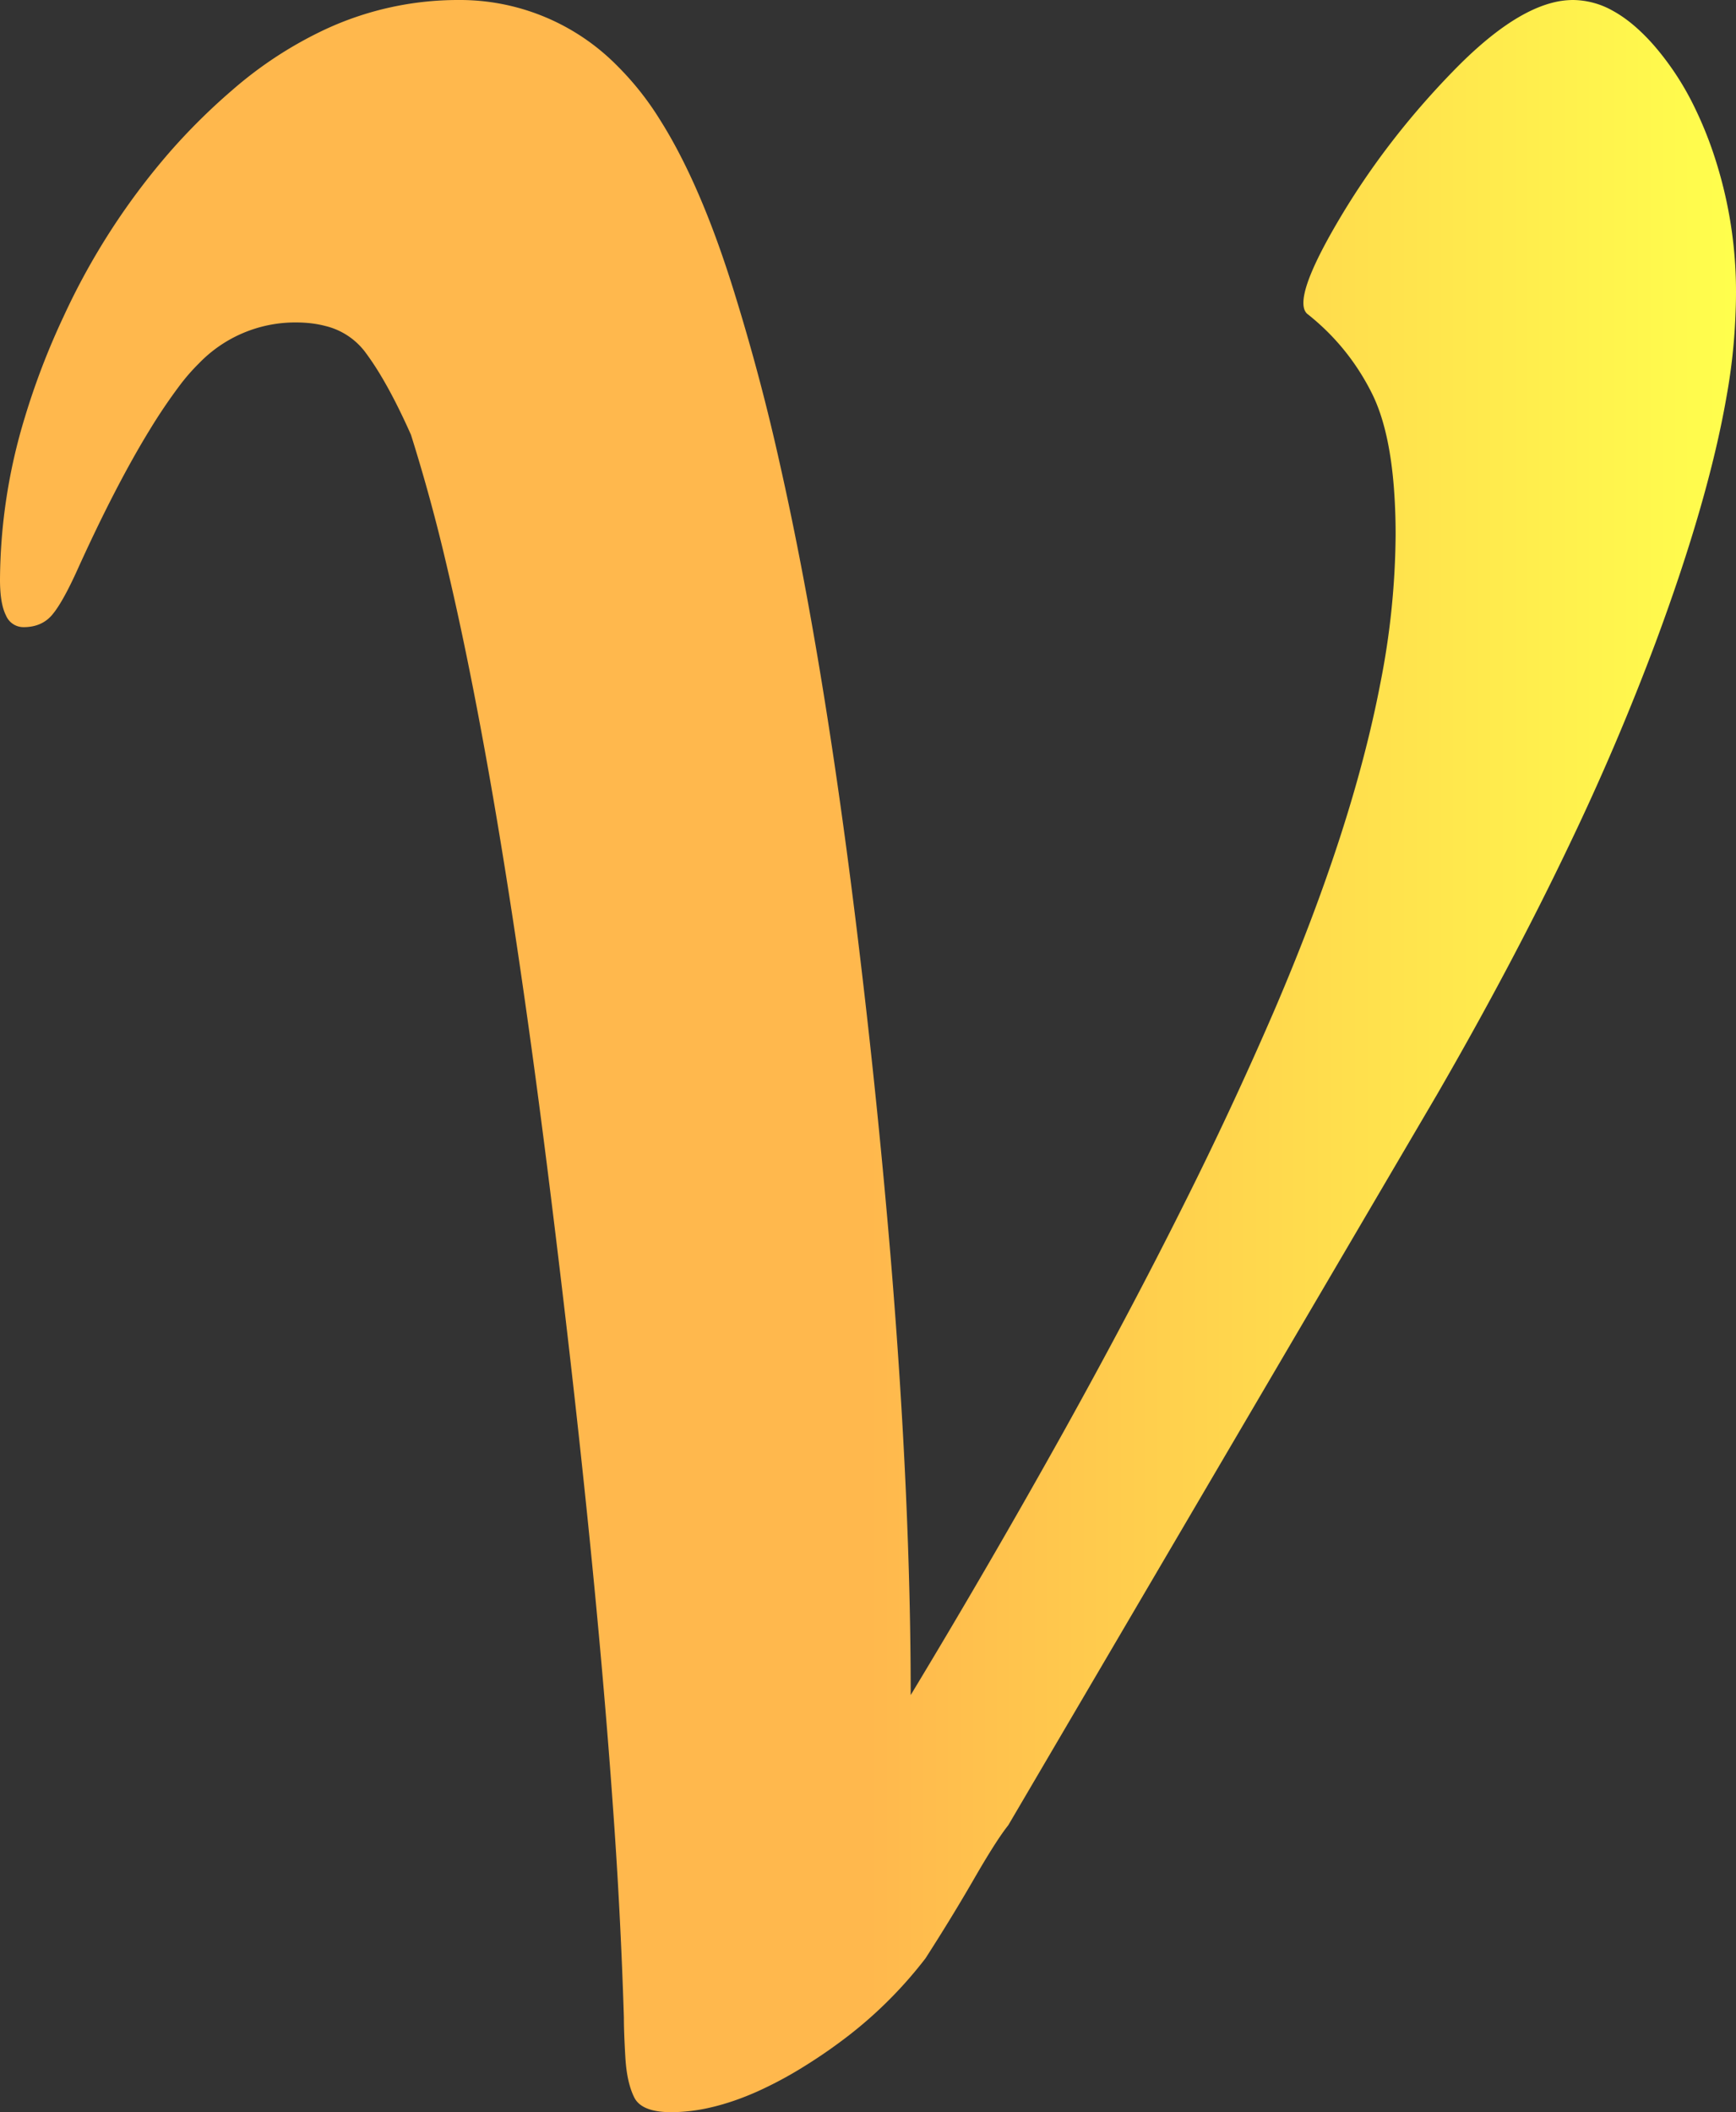 <svg class="svg-logo" width="100%" height="100%" viewBox="0 0 58.712 71.4" xmlns="http://www.w3.org/2000/svg" style="transform: rotate(-25deg)">
    <rect x="0" y="0" width="58.712" height="71.4" fill="#333333" stroke="none"/>
    <g id="svgGroup" stroke-linecap="round" fill-rule="evenodd" font-size="9pt" stroke="none" stroke-width="0.25mm"
       fill="none" style="stroke-width:0.25mm;">
        <defs>
            <linearGradient id="logo-gradient-fill">
                <stop offset="0%" stop-color="#ffb84d" stop-opacity="1" />
                <stop offset="50%" stop-color="#ffb84d" stop-opacity="1" />
                <stop offset="100%" stop-color="#ffff4d" stop-opacity="1" />
            </linearGradient>
        </defs>
        <path fill="url(#logo-gradient-fill)" d="M 48.6 37 L 34.1 61.7 Q 33.7 62.2 32.95 63.5 A 63.155 63.155 0 0 1 31.794 65.421 A 73.664 73.664 0 0 1 31.3 66.2 A 14.426 14.426 0 0 1 28.394 69.041 A 17.335 17.335 0 0 1 27.2 69.85 A 13.318 13.318 0 0 1 25.613 70.701 Q 24.779 71.072 24.009 71.246 A 5.93 5.93 0 0 1 22.7 71.4 A 3.93 3.93 0 0 1 22.686 71.4 Q 21.899 71.397 21.581 71.082 A 0.689 0.689 0 0 1 21.45 70.9 Q 21.2 70.4 21.15 69.55 Q 21.1 68.7 21.1 68.2 A 173.596 173.596 0 0 0 20.727 61.04 Q 20.113 52.369 18.6 40.2 Q 16.941 26.856 15.112 19.139 A 60.105 60.105 0 0 0 13.9 14.7 A 23.113 23.113 0 0 0 13.405 13.653 Q 13.136 13.122 12.873 12.684 A 9.287 9.287 0 0 0 12.35 11.9 A 2.388 2.388 0 0 0 11.002 11.019 Q 10.594 10.911 10.103 10.901 A 4.99 4.99 0 0 0 10 10.9 A 4.523 4.523 0 0 0 6.725 12.287 A 6.704 6.704 0 0 0 6.1 13 A 18.466 18.466 0 0 0 5.071 14.518 Q 3.906 16.413 2.6 19.3 Q 2.215 20.146 1.919 20.578 A 2.387 2.387 0 0 1 1.75 20.8 Q 1.4 21.2 0.8 21.2 A 0.639 0.639 0 0 1 0.203 20.806 Q 0.045 20.496 0.01 19.939 A 5.386 5.386 0 0 1 0 19.6 A 19.09 19.09 0 0 1 0.84 14.108 A 24.979 24.979 0 0 1 2.15 10.7 A 23.374 23.374 0 0 1 5.768 5.108 A 21.051 21.051 0 0 1 7.85 3.05 A 13.499 13.499 0 0 1 11.002 0.992 A 10.656 10.656 0 0 1 15.5 0 A 7.471 7.471 0 0 1 20.891 2.241 A 9.566 9.566 0 0 1 20.9 2.25 A 9.912 9.912 0 0 1 22.312 4.035 Q 23.54 5.971 24.564 9.045 A 41.022 41.022 0 0 1 24.9 10.1 A 72.083 72.083 0 0 1 26.384 15.72 Q 27.714 21.619 28.764 29.735 A 254.366 254.366 0 0 1 29.1 32.45 A 287.784 287.784 0 0 1 30.136 42.671 Q 30.8 50.738 30.8 57.3 A 294.458 294.458 0 0 0 35.953 48.429 Q 38.181 44.423 39.968 40.853 A 126.938 126.938 0 0 0 43.1 34.15 Q 45.747 27.986 46.685 23.092 A 26.621 26.621 0 0 0 47.2 18.1 A 20.595 20.595 0 0 0 47.137 16.427 Q 47.001 14.762 46.571 13.684 A 4.959 4.959 0 0 0 46.4 13.3 Q 45.6 11.7 44.2 10.6 A 0.395 0.395 0 0 1 44.098 10.403 Q 43.938 9.698 45.3 7.4 Q 46.9 4.7 49.2 2.35 Q 51.04 0.471 52.495 0.094 A 2.813 2.813 0 0 1 53.2 0 A 2.781 2.781 0 0 1 54.545 0.364 Q 54.977 0.6 55.404 0.989 A 6.771 6.771 0 0 1 55.95 1.55 A 9.518 9.518 0 0 1 57.279 3.563 A 13.04 13.04 0 0 1 58.05 5.5 A 14.635 14.635 0 0 1 58.712 9.891 A 15.844 15.844 0 0 1 58.7 10.5 A 19.822 19.822 0 0 1 58.393 13.399 Q 57.788 16.888 56 21.7 A 83.297 83.297 0 0 1 53.079 28.548 Q 51.15 32.591 48.6 37 Z" />
    </g>
</svg>
